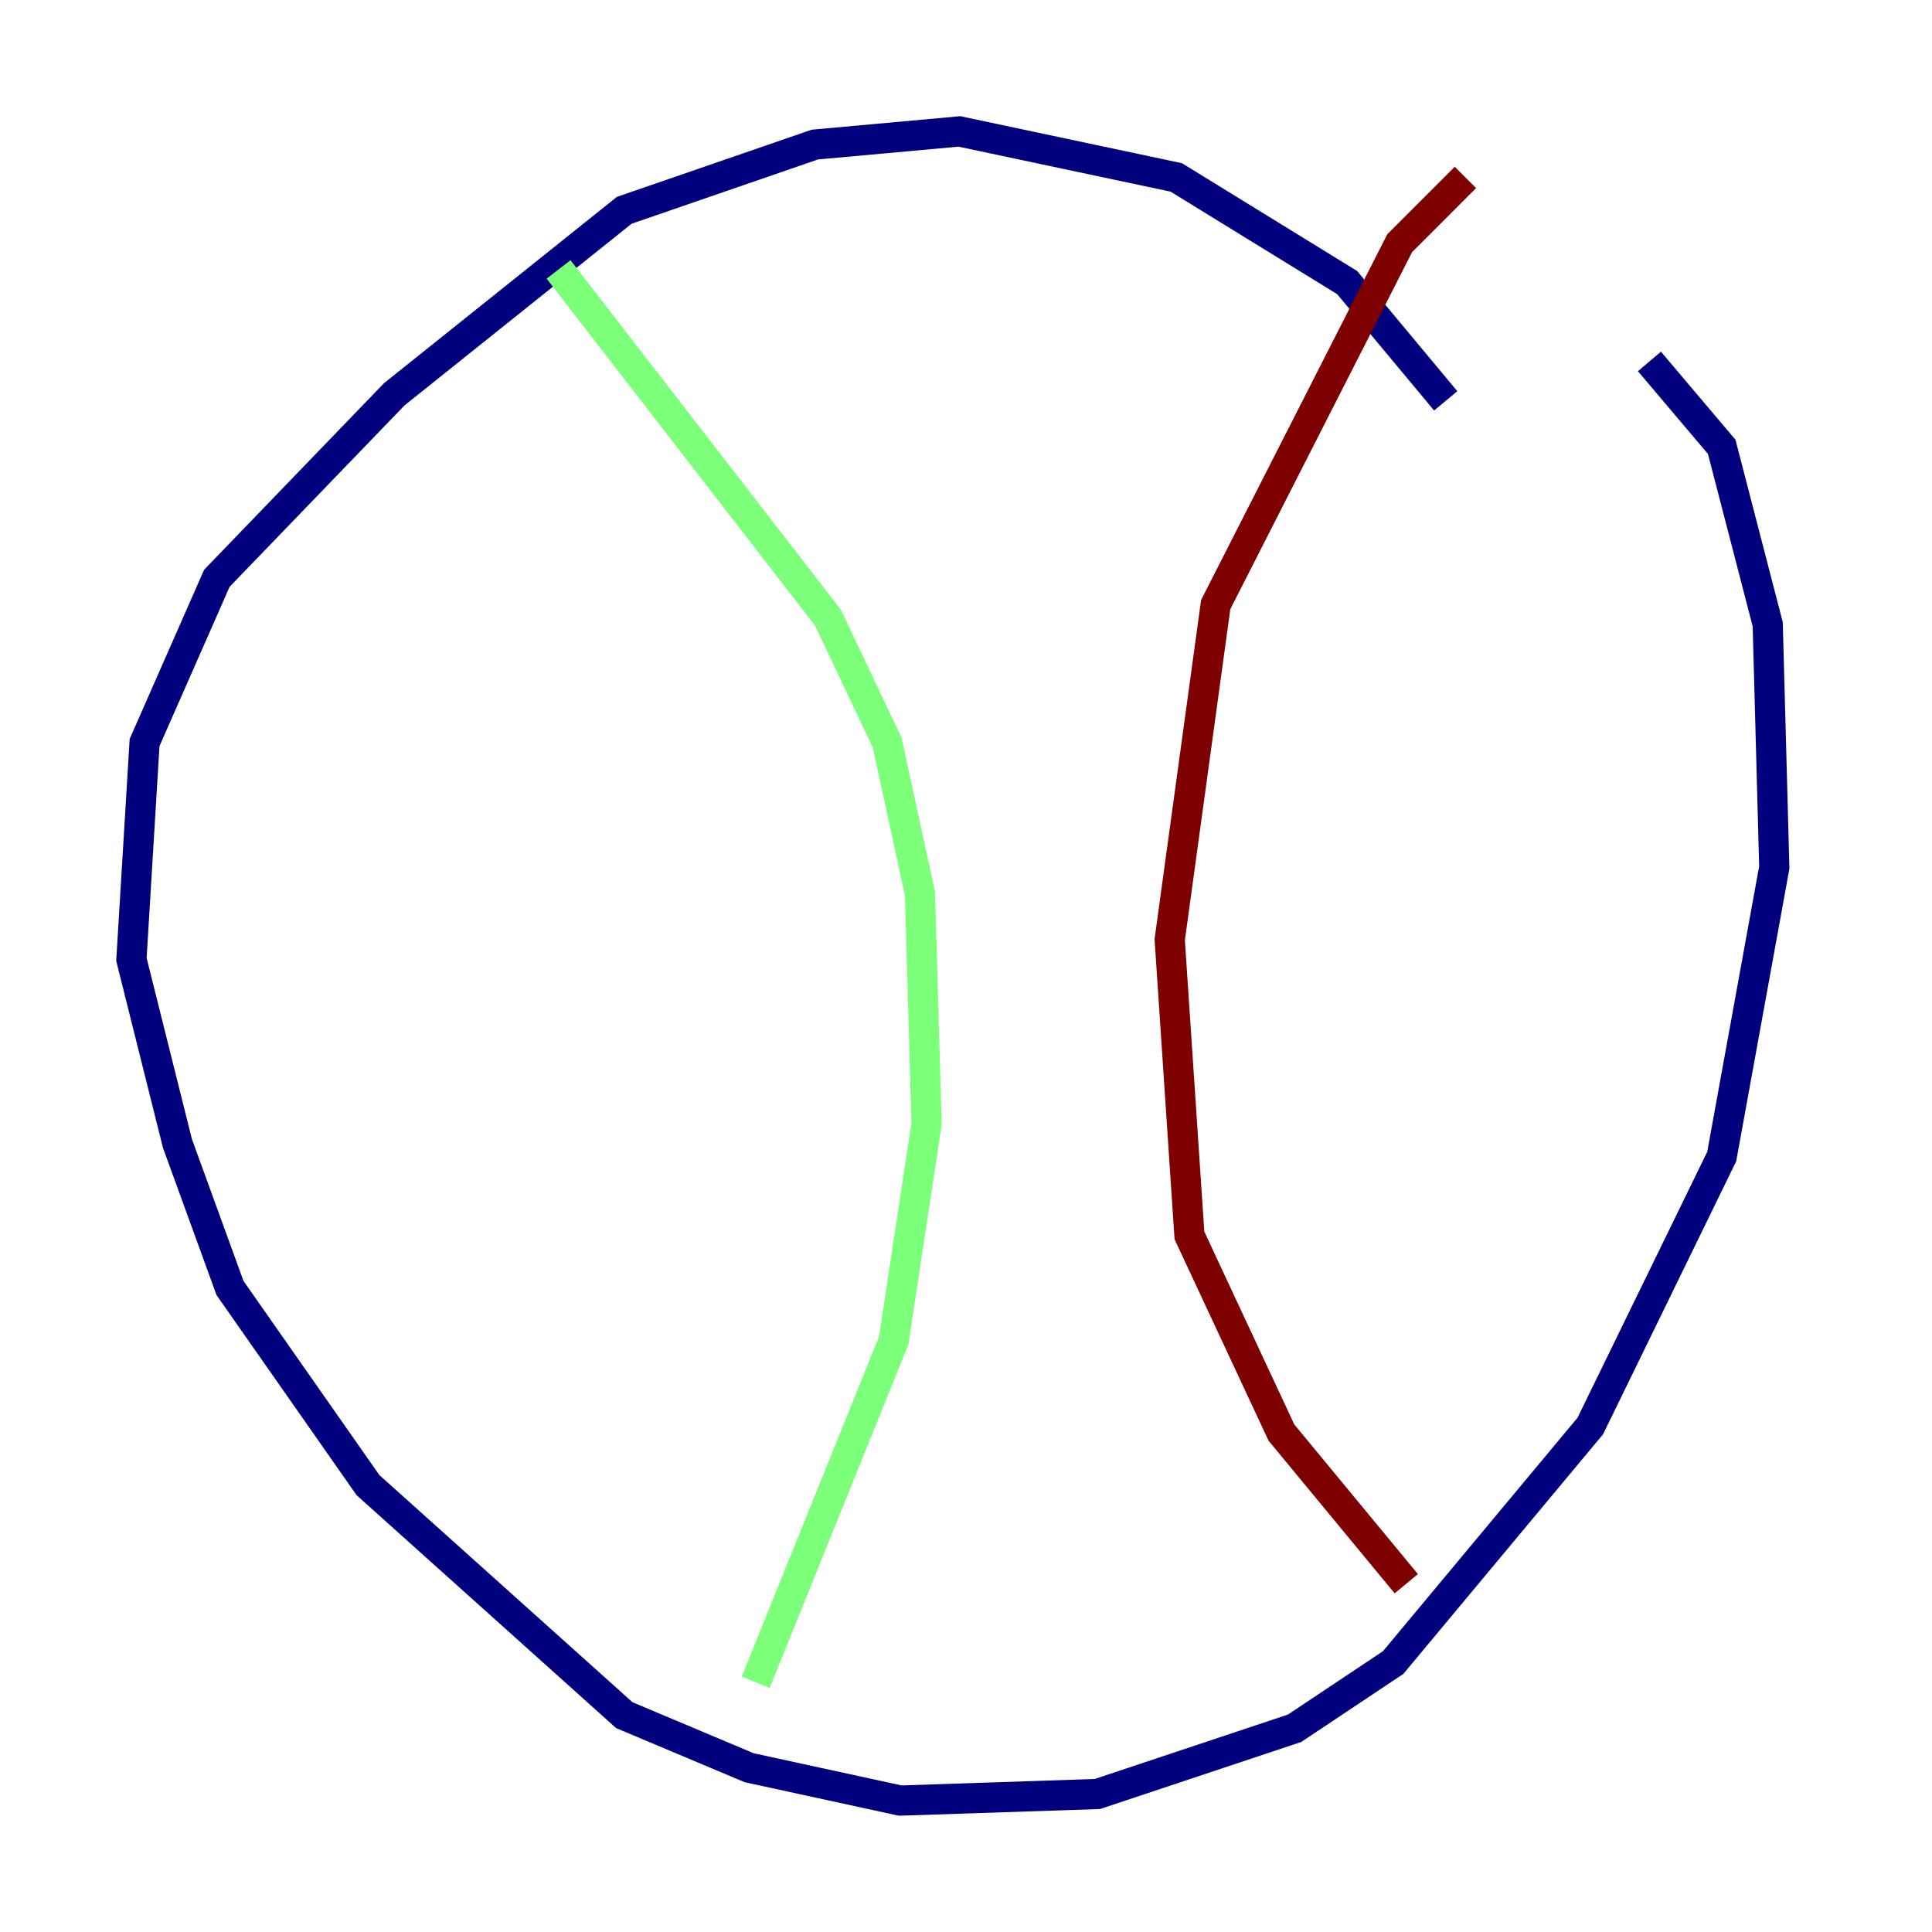 <?xml version="1.0" encoding="utf-8" ?>
<svg baseProfile="tiny" height="128" version="1.2" viewBox="0,0,128,128" width="128" xmlns="http://www.w3.org/2000/svg" xmlns:ev="http://www.w3.org/2001/xml-events" xmlns:xlink="http://www.w3.org/1999/xlink"><defs /><polyline fill="none" points="95.782,26.558 89.252,18.721 77.932,11.755 63.565,8.707 53.986,9.578 41.361,13.932 26.122,26.122 14.367,38.313 9.578,49.197 8.707,63.565 11.755,75.755 15.238,85.333 24.381,98.395 41.361,113.633 49.633,117.116 59.646,119.293 72.707,118.857 85.769,114.503 92.299,110.15 105.361,94.476 114.068,76.626 117.551,57.469 117.116,41.361 114.068,29.605 109.279,23.946" stroke="#00007f" stroke-width="2" /><polyline fill="none" points="37.007,17.85 54.857,40.925 58.776,49.197 60.952,59.211 61.388,74.449 59.211,88.816 50.068,111.456" stroke="#7cff79" stroke-width="2" /><polyline fill="none" points="97.088,11.755 92.735,16.109 80.544,40.054 77.497,62.258 78.803,81.85 84.898,94.912 93.17,104.925" stroke="#7f0000" stroke-width="2" /></svg>
